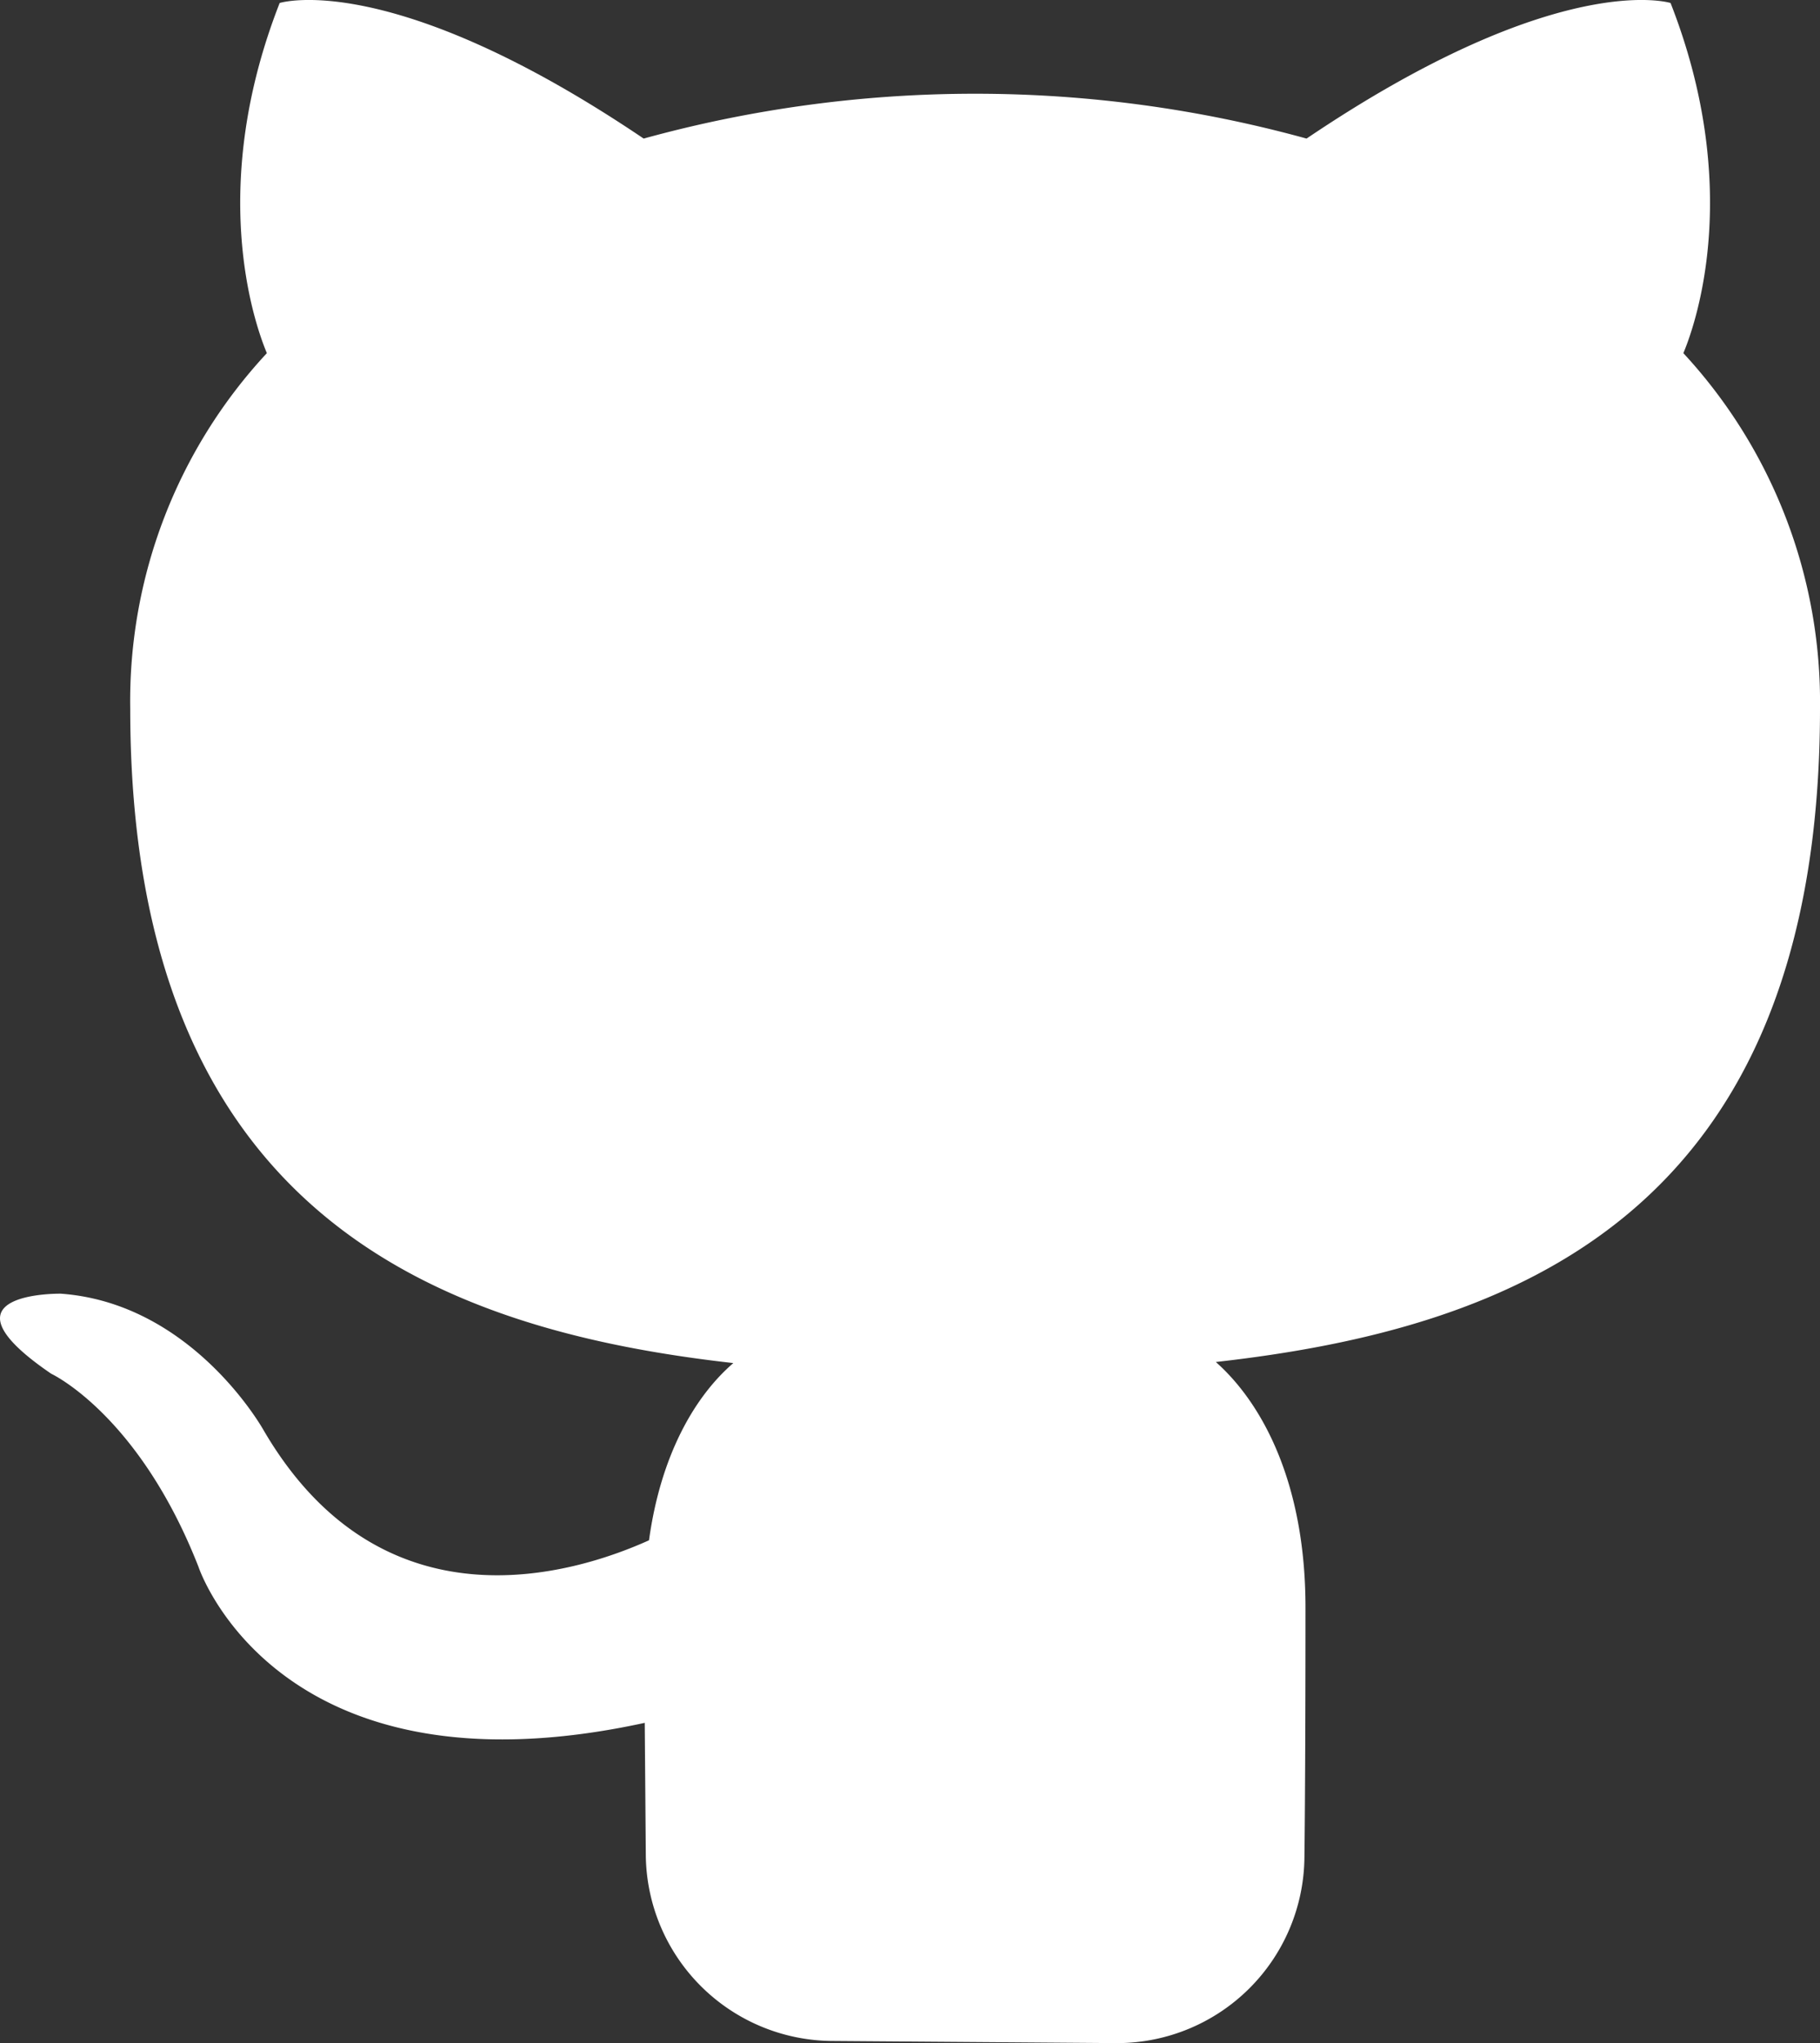 <svg id="图层_1" data-name="图层 1" xmlns="http://www.w3.org/2000/svg" viewBox="0 0 170.5 191.38"><rect x="0" y="0" width="170.5" height="191.38" fill="#333333" stroke="none"/><defs><style>.cls-1{fill:#fff;}</style></defs><title>logo-github</title><path class="cls-1" d="M536,636.7a17.58,17.58,0,0,1-17.6-17.4l-.1-12.4c-34.5,7.5-41.8-14.6-41.8-14.6-5.6-14.3-13.8-18.1-13.8-18.1-11.3-7.7.9-7.5.9-7.5,12.4.9,19,12.8,19,12.8,11.1,19,29,13.5,36.1,10.3,1.1-8,4.3-13.5,7.9-16.6-27.5-3.1-56.5-13.8-56.5-61.3a47.84,47.84,0,0,1,12.8-33.3c-1.3-3.1-5.5-15.7,1.2-32.8,0,0,10.4-3.3,34.1,12.7a116.87,116.87,0,0,1,62.1,0c23.7-16,34.1-12.7,34.1-12.7,6.7,17.1,2.5,29.7,1.2,32.8a48.11,48.11,0,0,1,12.8,33.3c0,47.6-29,58.1-56.6,61.2,4.4,3.9,8.4,11.4,8.4,23,0,16.6-.1,23.4-.1,23.4a17.56,17.56,0,0,1-17.5,17.4l-26.6-.2Z" transform="translate(-457.9 -445.52)"/></svg>